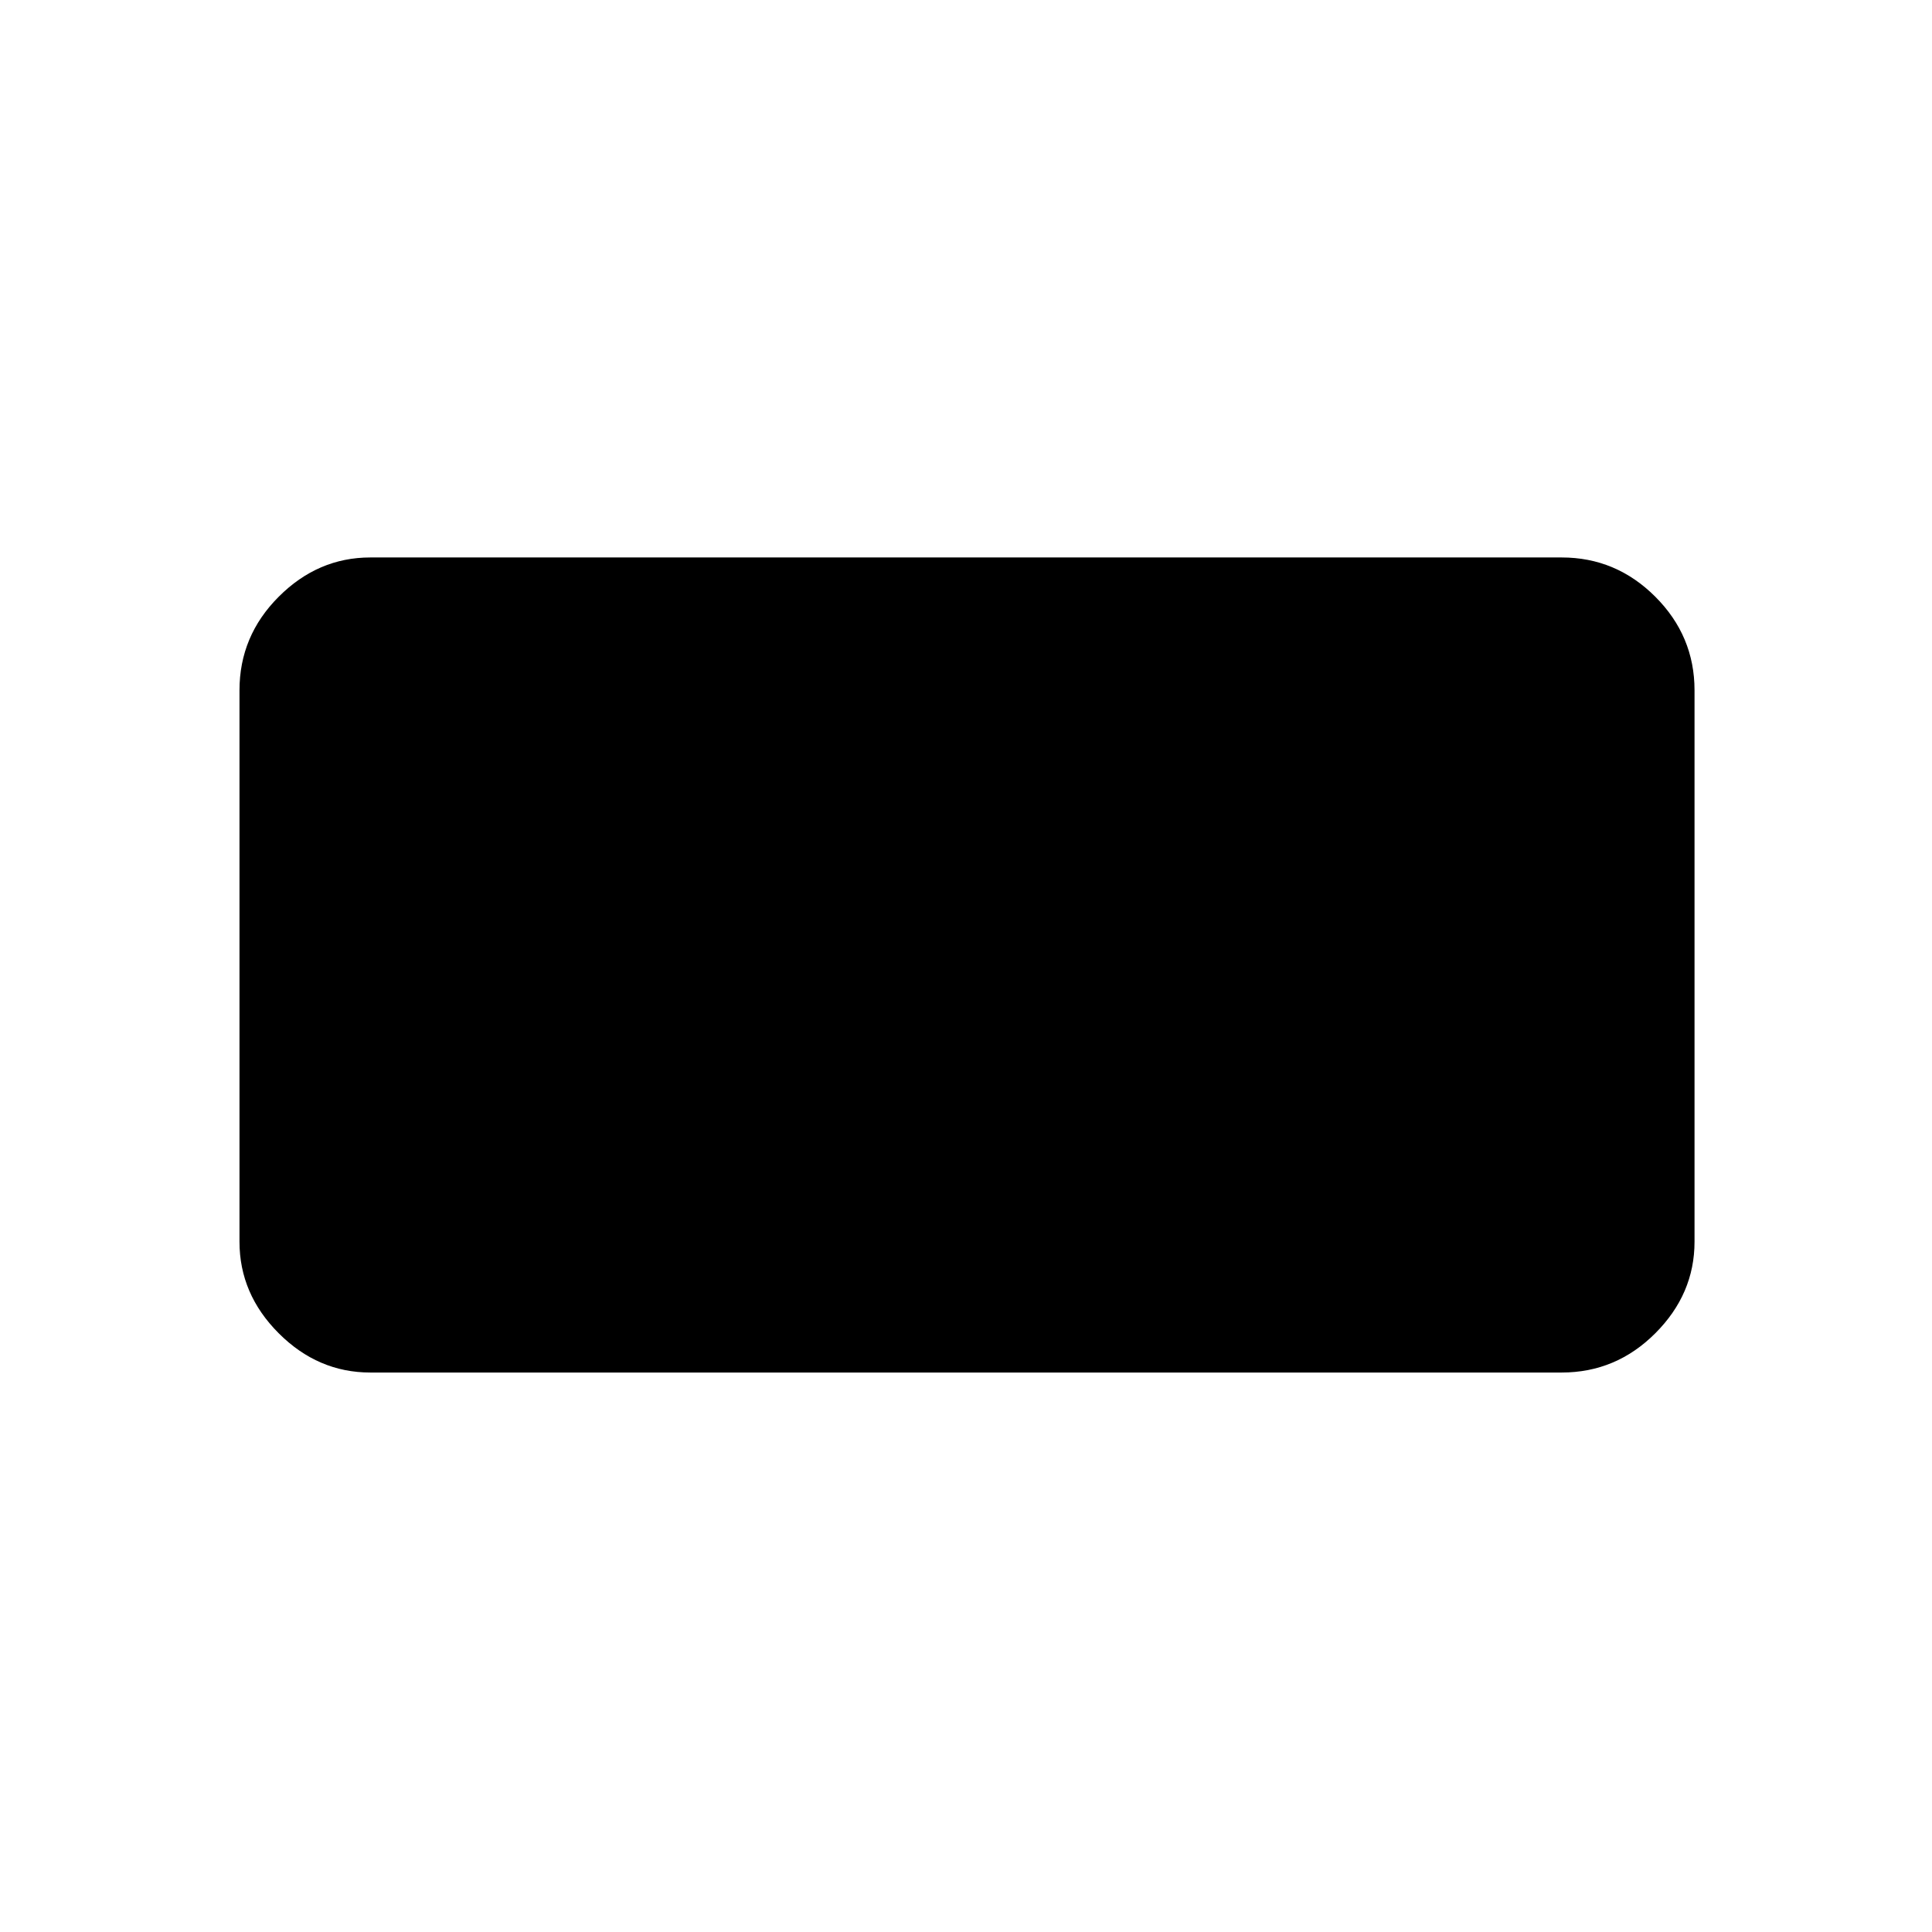 <svg xmlns="http://www.w3.org/2000/svg" height="48" width="48"><path d="M9.2 34.1q-1.3 0-2.275-.975-.975-.975-.975-2.275v-13.7q0-1.35.975-2.325.975-.975 2.275-.975h29.6q1.35 0 2.325.975.975.975.975 2.325v13.7q0 1.3-.975 2.275-.975.975-2.325.975Z"/></svg>